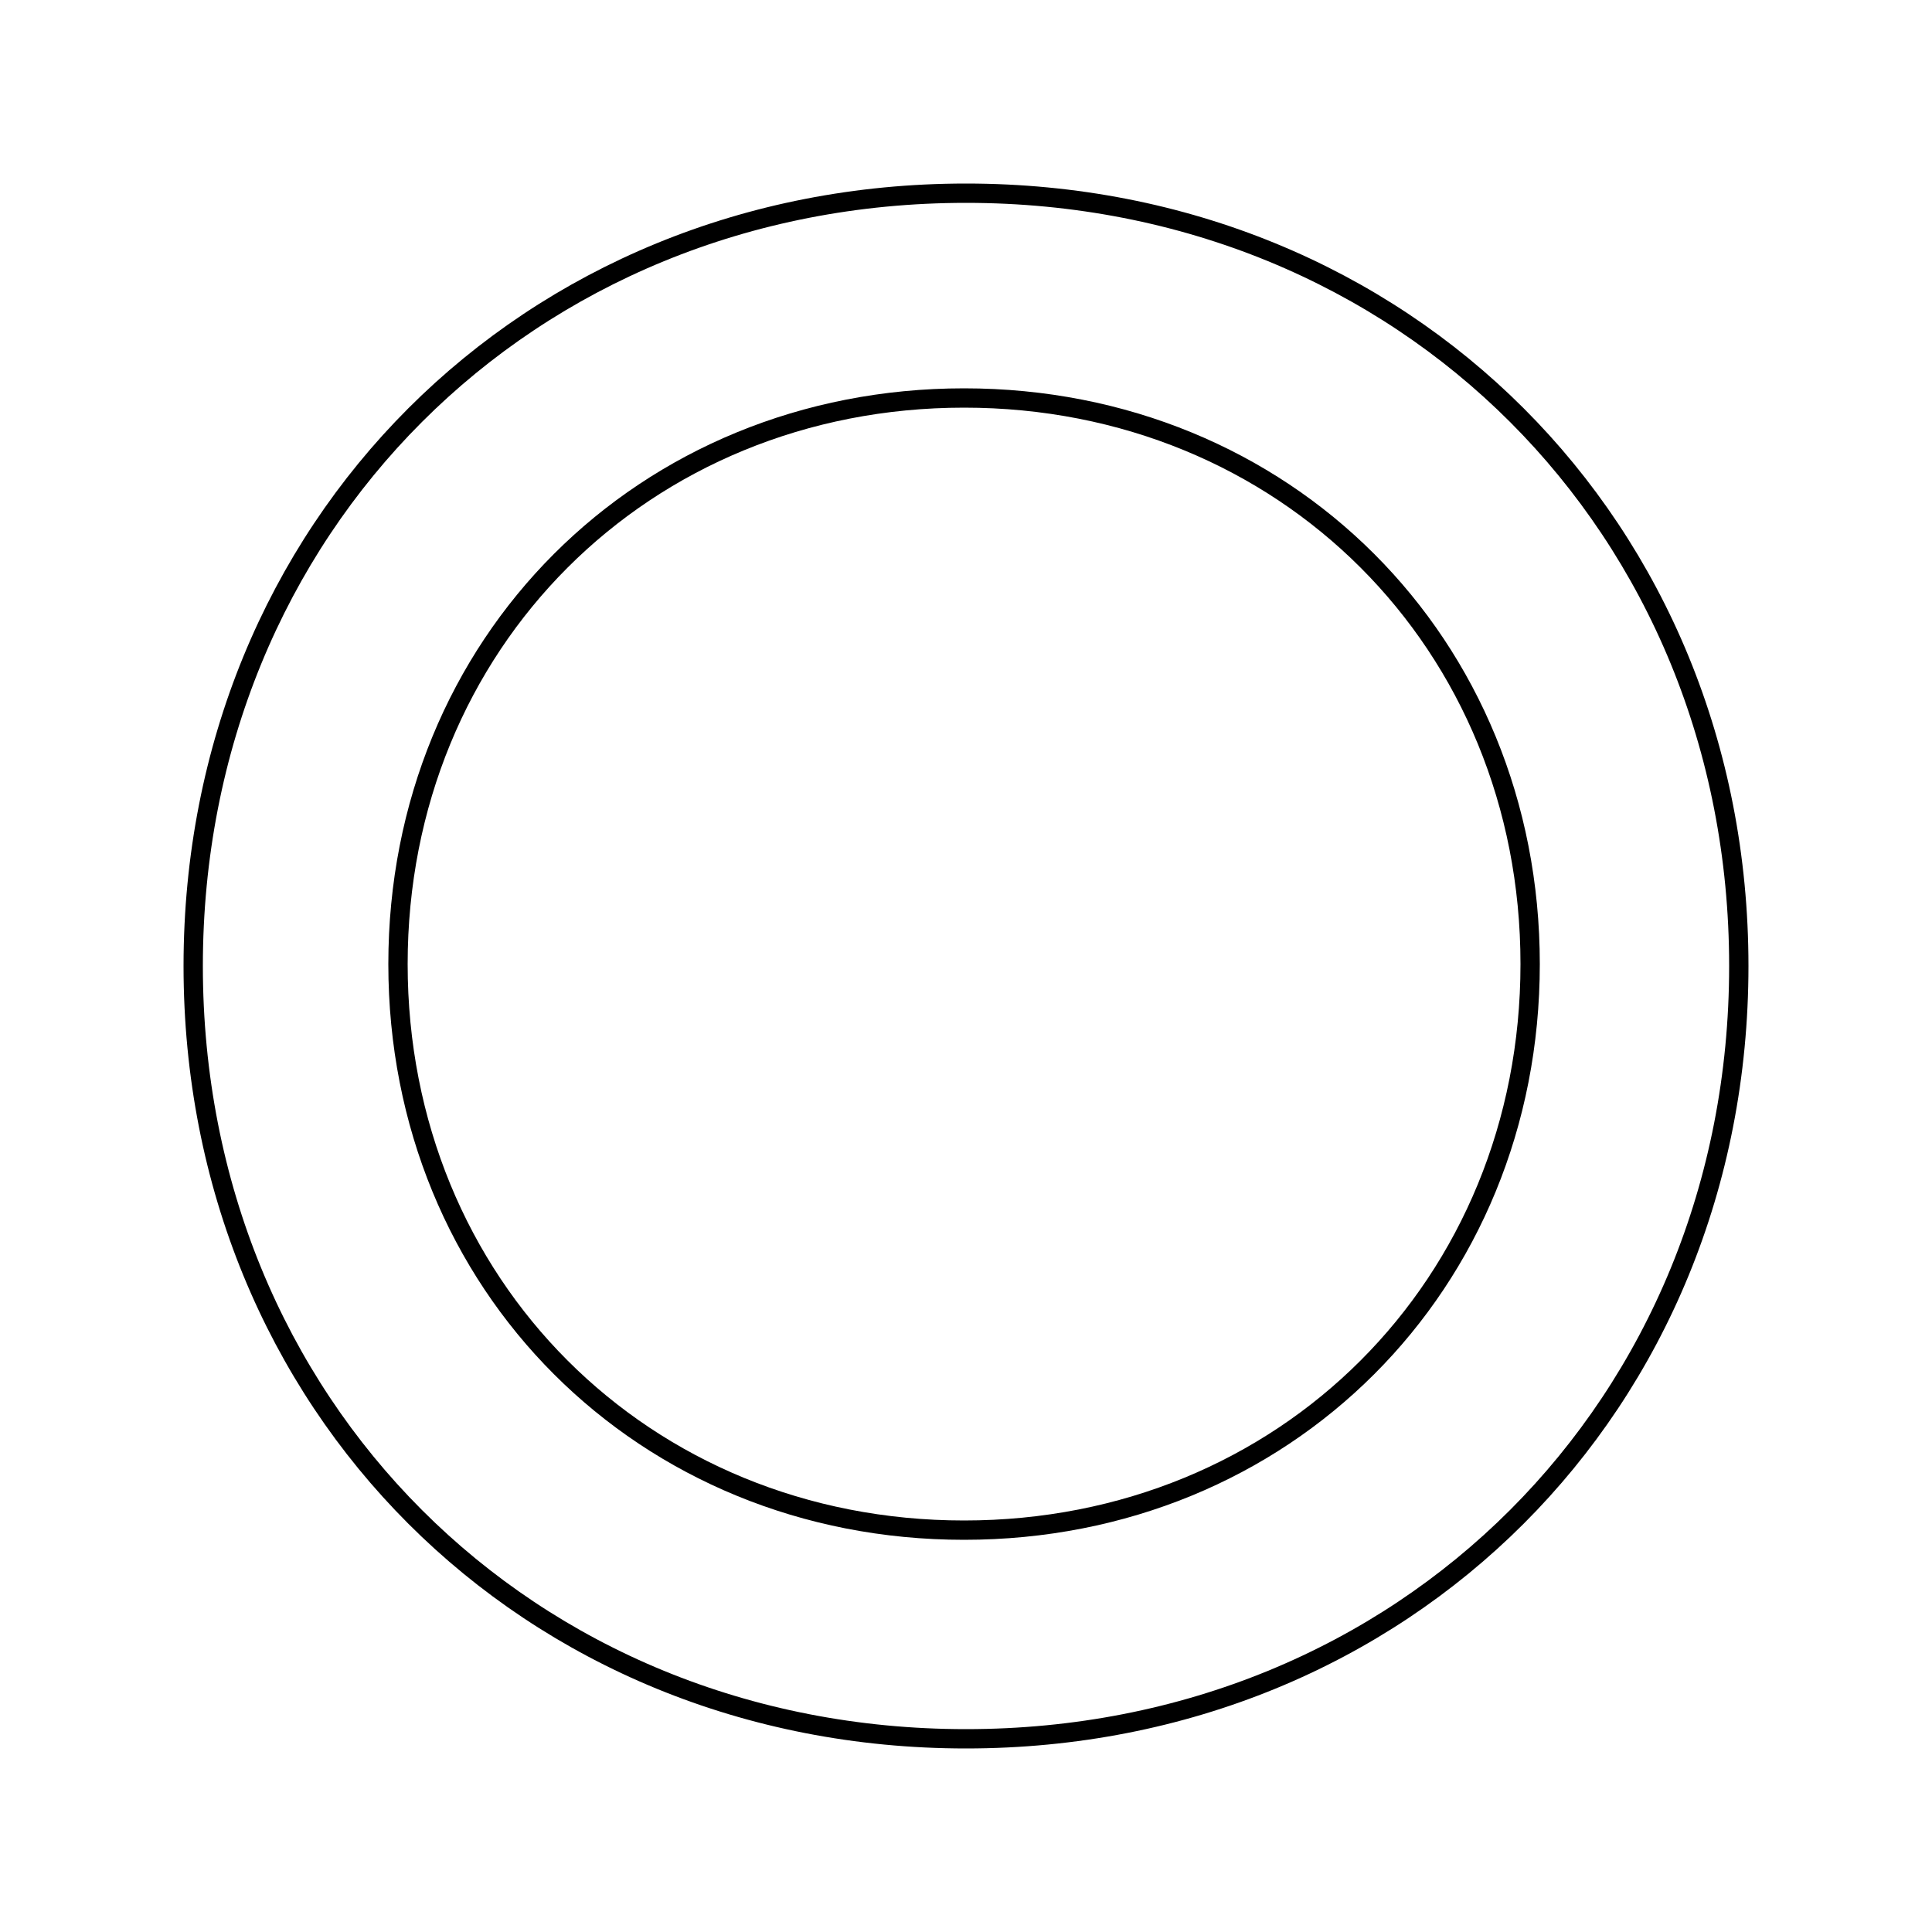 <svg xmlns="http://www.w3.org/2000/svg" viewBox="0 0 1000 1000" preserveAspectRatio="xMidYMid" fill-rule="evenodd" stroke-width="10" stroke-linejoin="round" fill="none" stroke="#000"><path d="M500 100c227 0 400 173 400 400S727 900 500 900 100 727 100 500s173-400 400-400z"/><path d="M499 206c166 0 293 127 293 293S665 792 499 792 206 665 206 499s127-293 293-293zM100 100zm801 801z"/></svg>